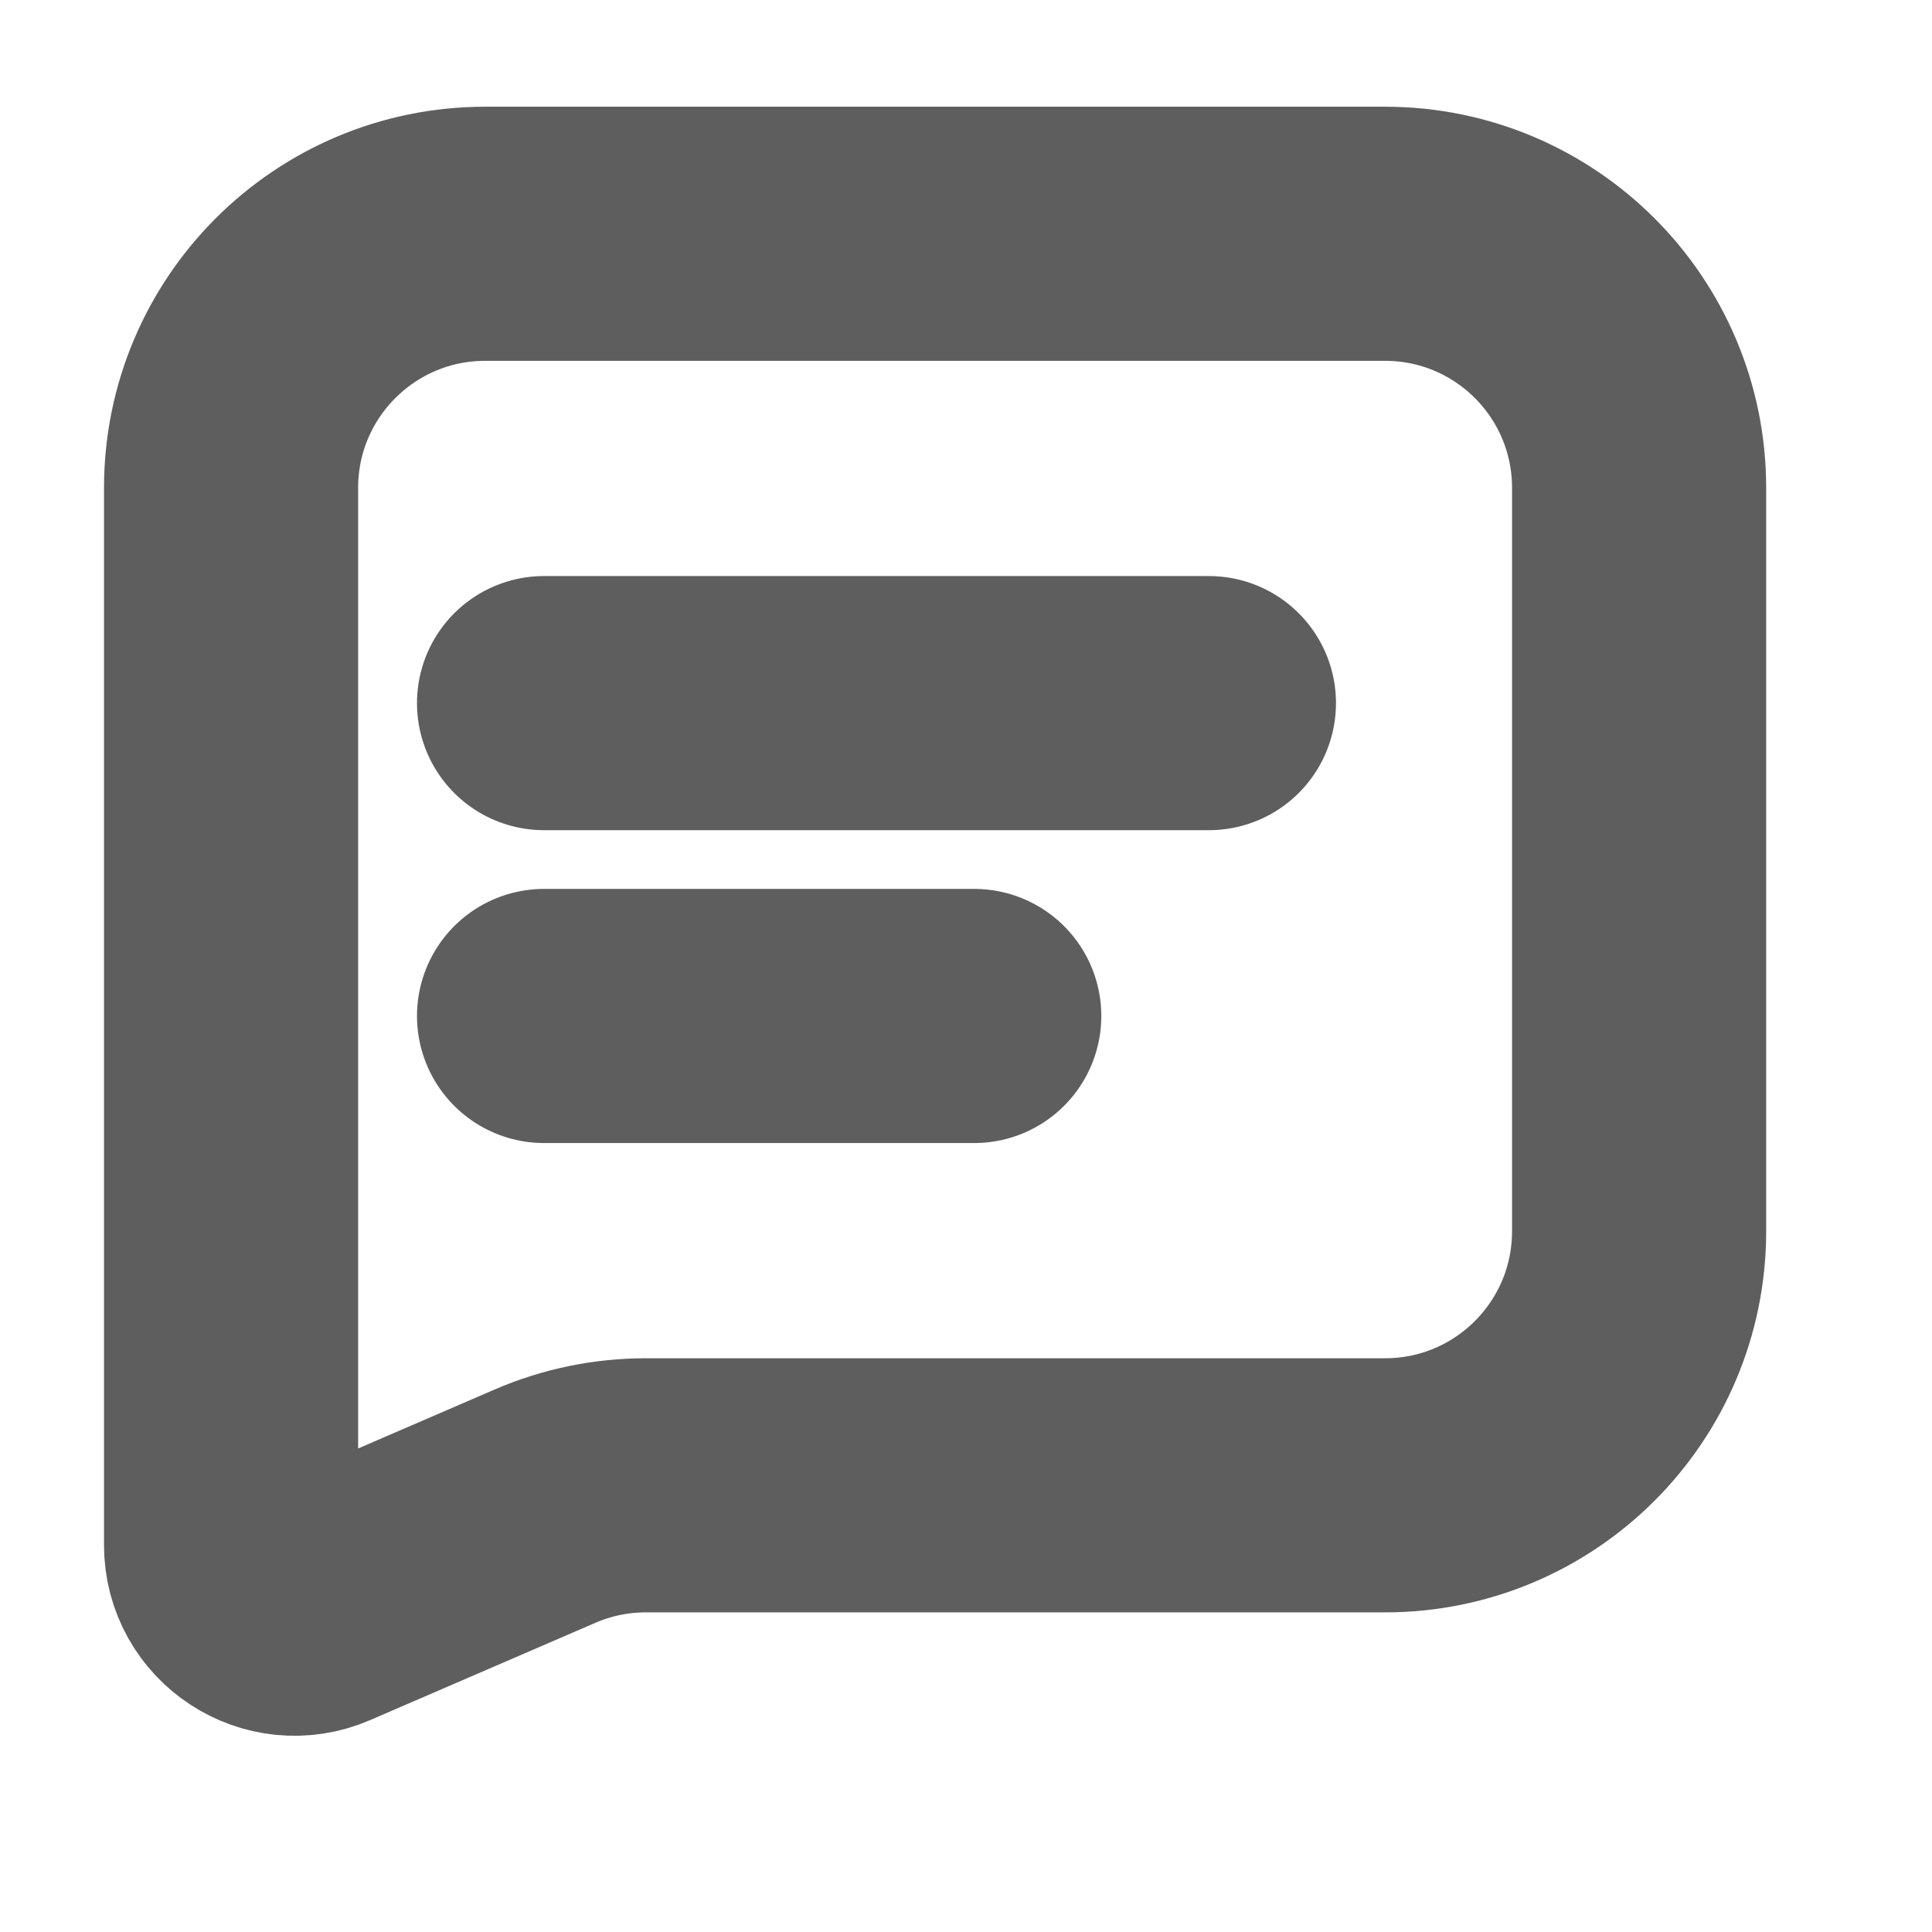 <svg width="15" height="15" viewBox="0 0 15 15" fill="none" xmlns="http://www.w3.org/2000/svg">
<g id="chatting-2">
<g id="chatting-2_2">
<path id="Vector 4" d="M1.794 11.996V3.788C1.794 2.698 2.678 1.815 3.767 1.815H10.753C11.843 1.815 12.726 2.698 12.726 3.788V9.559C12.726 10.649 11.843 11.532 10.753 11.532H5.013C4.744 11.532 4.478 11.587 4.231 11.694L2.483 12.449C2.158 12.59 1.794 12.351 1.794 11.996Z" stroke="#5E5E5E" stroke-width="1.973"/>
<path id="Vector" d="M4.224 7.888H7.564" stroke="#5E5E5E" stroke-width="1.973" stroke-linecap="round"/>
<path id="Vector_2" d="M4.224 5.459H9.386" stroke="#5E5E5E" stroke-width="1.973" stroke-linecap="round"/>
</g>
</g>
</svg>
